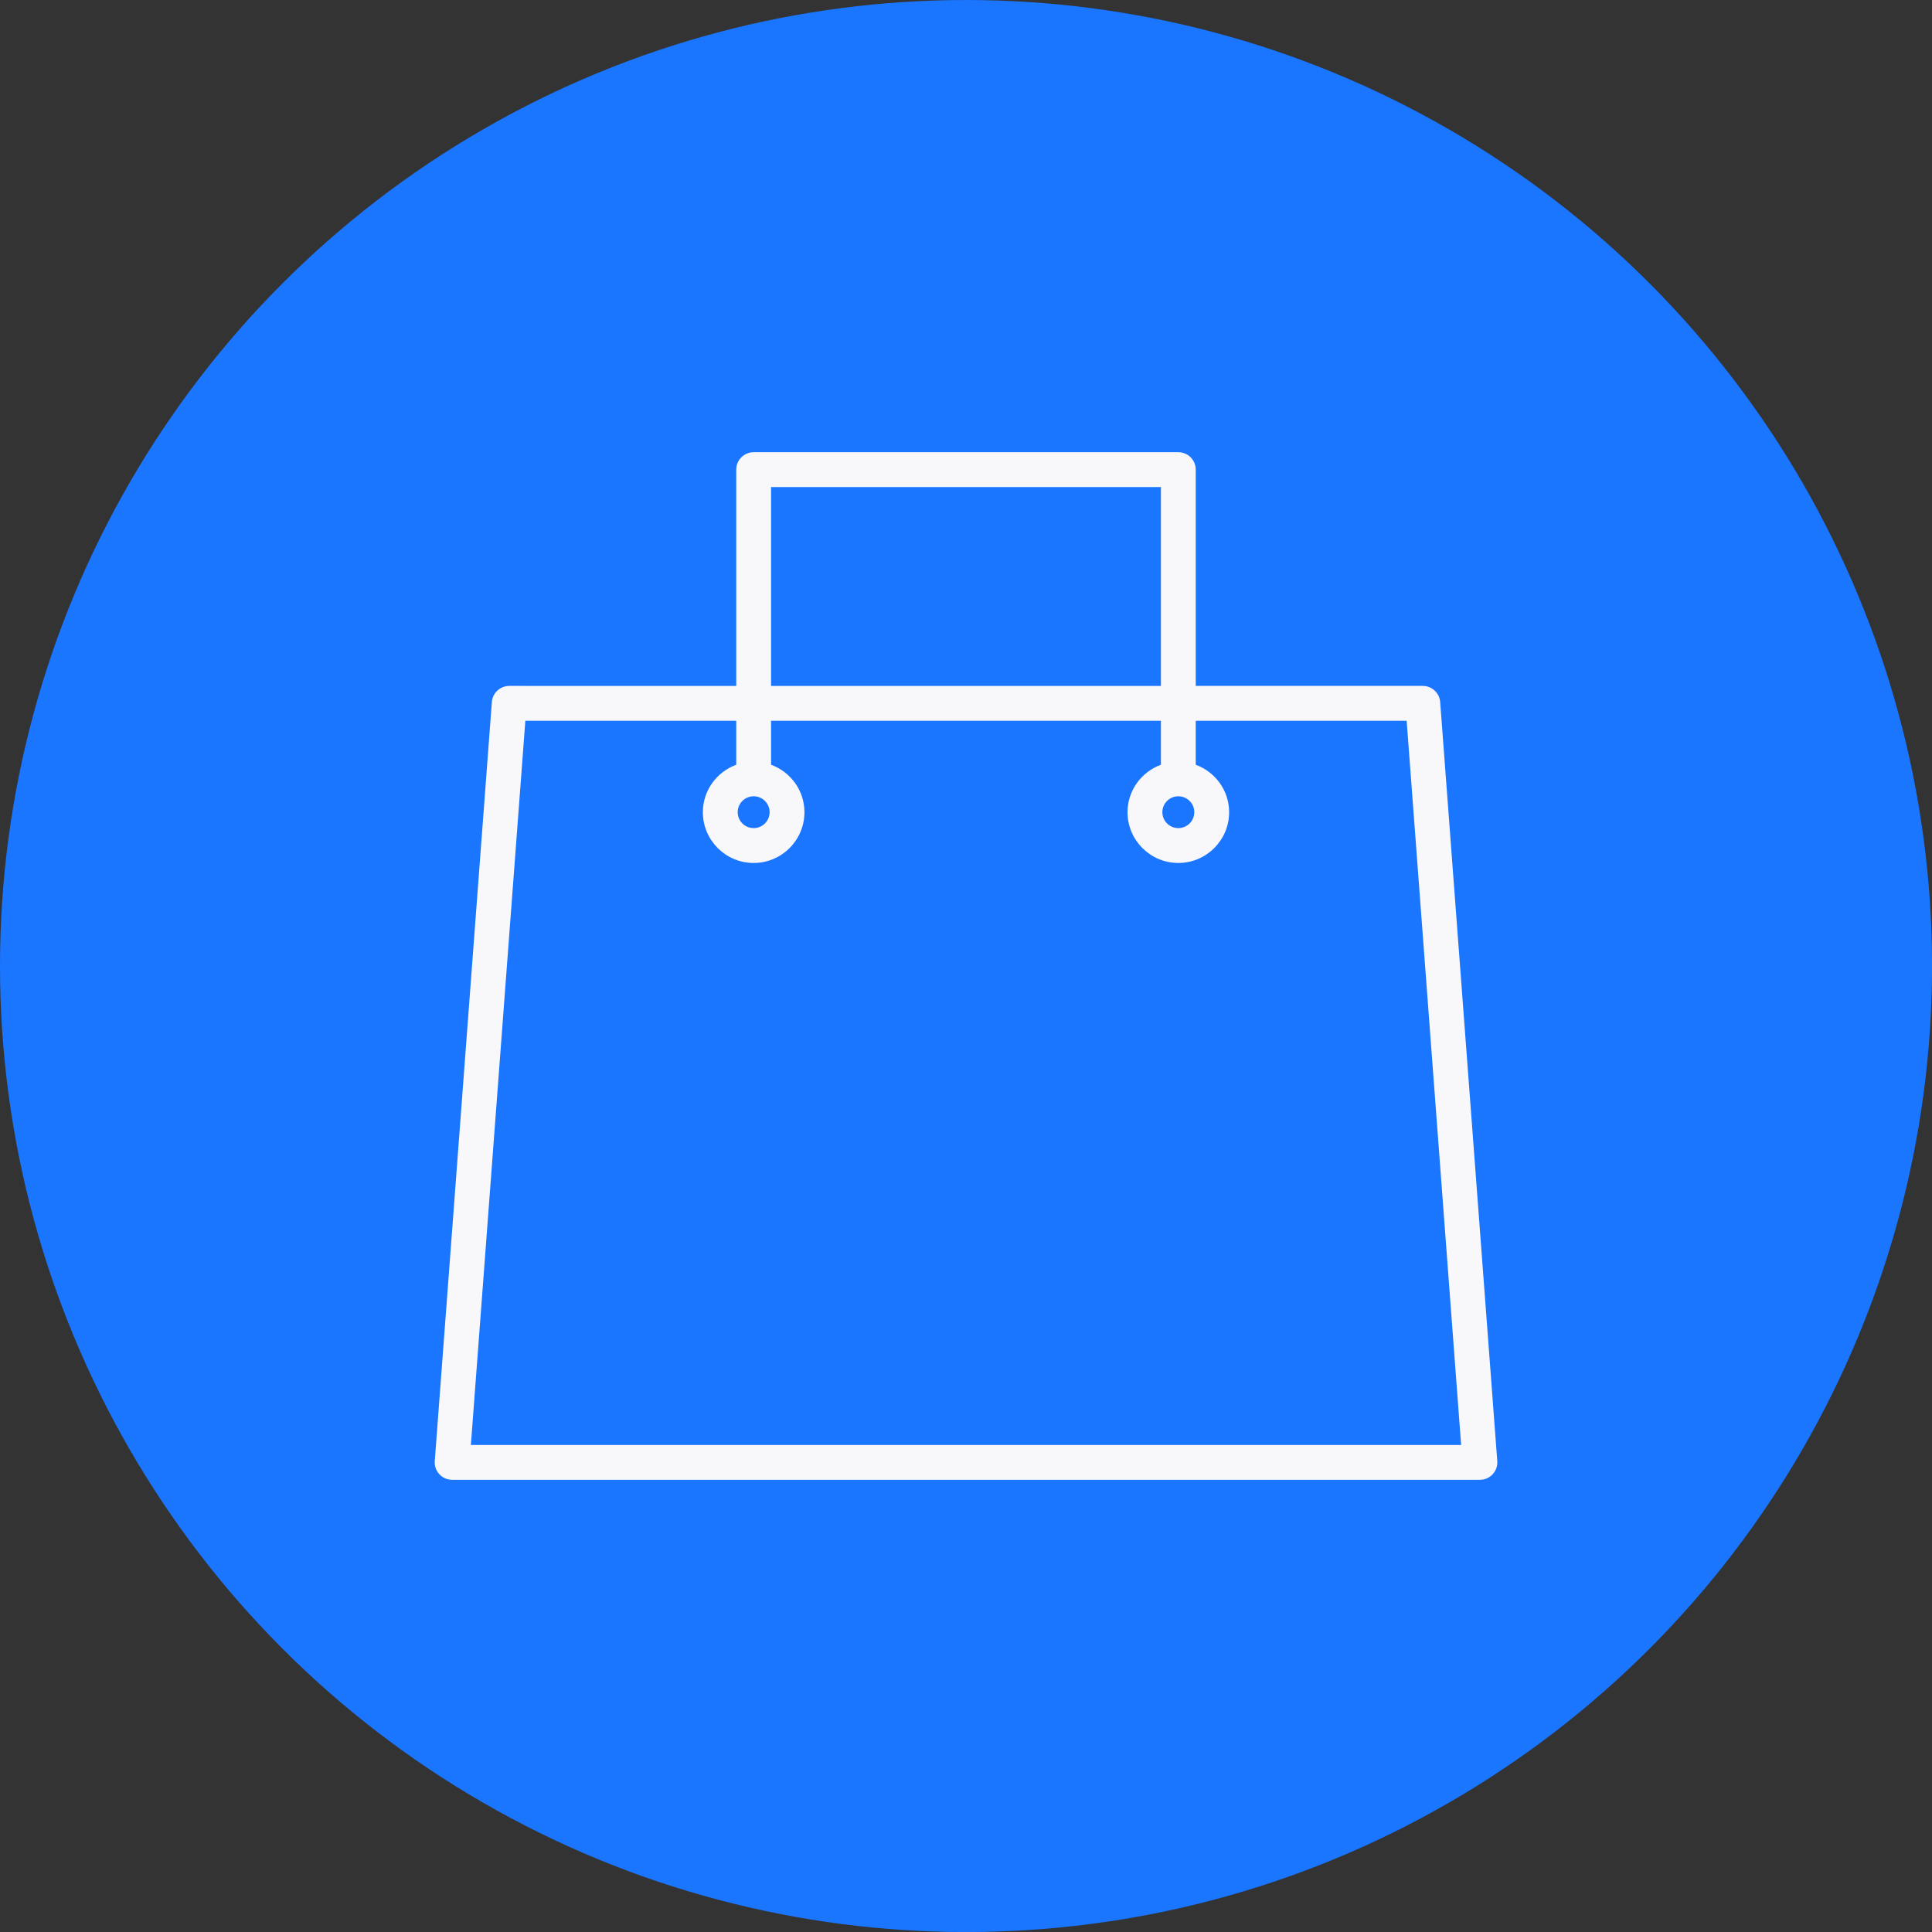 <?xml version="1.0"?>
<svg xmlns="http://www.w3.org/2000/svg" xmlns:xlink="http://www.w3.org/1999/xlink" xmlns:svgjs="http://svgjs.com/svgjs" version="1.1" width="512" height="512" x="0" y="0" viewBox="0 0 38.133 38.133" style="enable-background:new 0 0 512 512" xml:space="preserve" class=""><rect x="0" y="0" width="38.133" height="38.133" fill="#333333" stroke="none"/><circle r="19.067" cx="19.067" cy="19.067" fill="#1a75ff" shape="circle" transform="matrix(1,0,0,1,0,0)"/><g transform="matrix(0.55,0,0,0.55,8.58,8.58)">
<g xmlns="http://www.w3.org/2000/svg">
	<path style="" d="M35.459,9.015h-8.148V1.253c0-0.345-0.28-0.625-0.625-0.625h-15.24c-0.345,0-0.625,0.28-0.625,0.625   v7.762H2.674c-0.325,0-0.599,0.254-0.623,0.578L0.002,36.834c-0.013,0.173,0.047,0.345,0.164,0.47   c0.117,0.128,0.284,0.201,0.459,0.201h36.884c0.175,0,0.342-0.073,0.458-0.2c0.118-0.126,0.178-0.298,0.165-0.472l-2.049-27.24   C36.059,9.269,35.785,9.015,35.459,9.015z M26.686,12.976c0.316,0,0.573,0.256,0.573,0.57c0,0.315-0.257,0.572-0.573,0.572   s-0.573-0.257-0.573-0.572C26.113,13.232,26.37,12.976,26.686,12.976z M12.071,1.879h13.99v7.137h-13.99V1.879z M11.446,12.976   c0.316,0,0.573,0.256,0.573,0.57c0,0.315-0.257,0.572-0.573,0.572s-0.573-0.257-0.573-0.572   C10.873,13.232,11.13,12.976,11.446,12.976z M1.298,36.256l1.955-25.99h7.568v1.578c-0.697,0.256-1.198,0.92-1.198,1.703   c0,1.005,0.818,1.822,1.823,1.822s1.823-0.817,1.823-1.822c0-0.783-0.501-1.447-1.198-1.703v-1.578h13.99v1.578   c-0.697,0.256-1.198,0.92-1.198,1.703c0,1.005,0.818,1.822,1.823,1.822c1.005,0,1.823-0.817,1.823-1.822   c0-0.783-0.501-1.447-1.198-1.703v-1.578h7.569l1.955,25.99H1.298z" fill="#f8f7f9" data-original="#010002"/>
</g>
<g xmlns="http://www.w3.org/2000/svg">
</g>
<g xmlns="http://www.w3.org/2000/svg">
</g>
<g xmlns="http://www.w3.org/2000/svg">
</g>
<g xmlns="http://www.w3.org/2000/svg">
</g>
<g xmlns="http://www.w3.org/2000/svg">
</g>
<g xmlns="http://www.w3.org/2000/svg">
</g>
<g xmlns="http://www.w3.org/2000/svg">
</g>
<g xmlns="http://www.w3.org/2000/svg">
</g>
<g xmlns="http://www.w3.org/2000/svg">
</g>
<g xmlns="http://www.w3.org/2000/svg">
</g>
<g xmlns="http://www.w3.org/2000/svg">
</g>
<g xmlns="http://www.w3.org/2000/svg">
</g>
<g xmlns="http://www.w3.org/2000/svg">
</g>
<g xmlns="http://www.w3.org/2000/svg">
</g>
<g xmlns="http://www.w3.org/2000/svg">
</g>
</g></svg>
